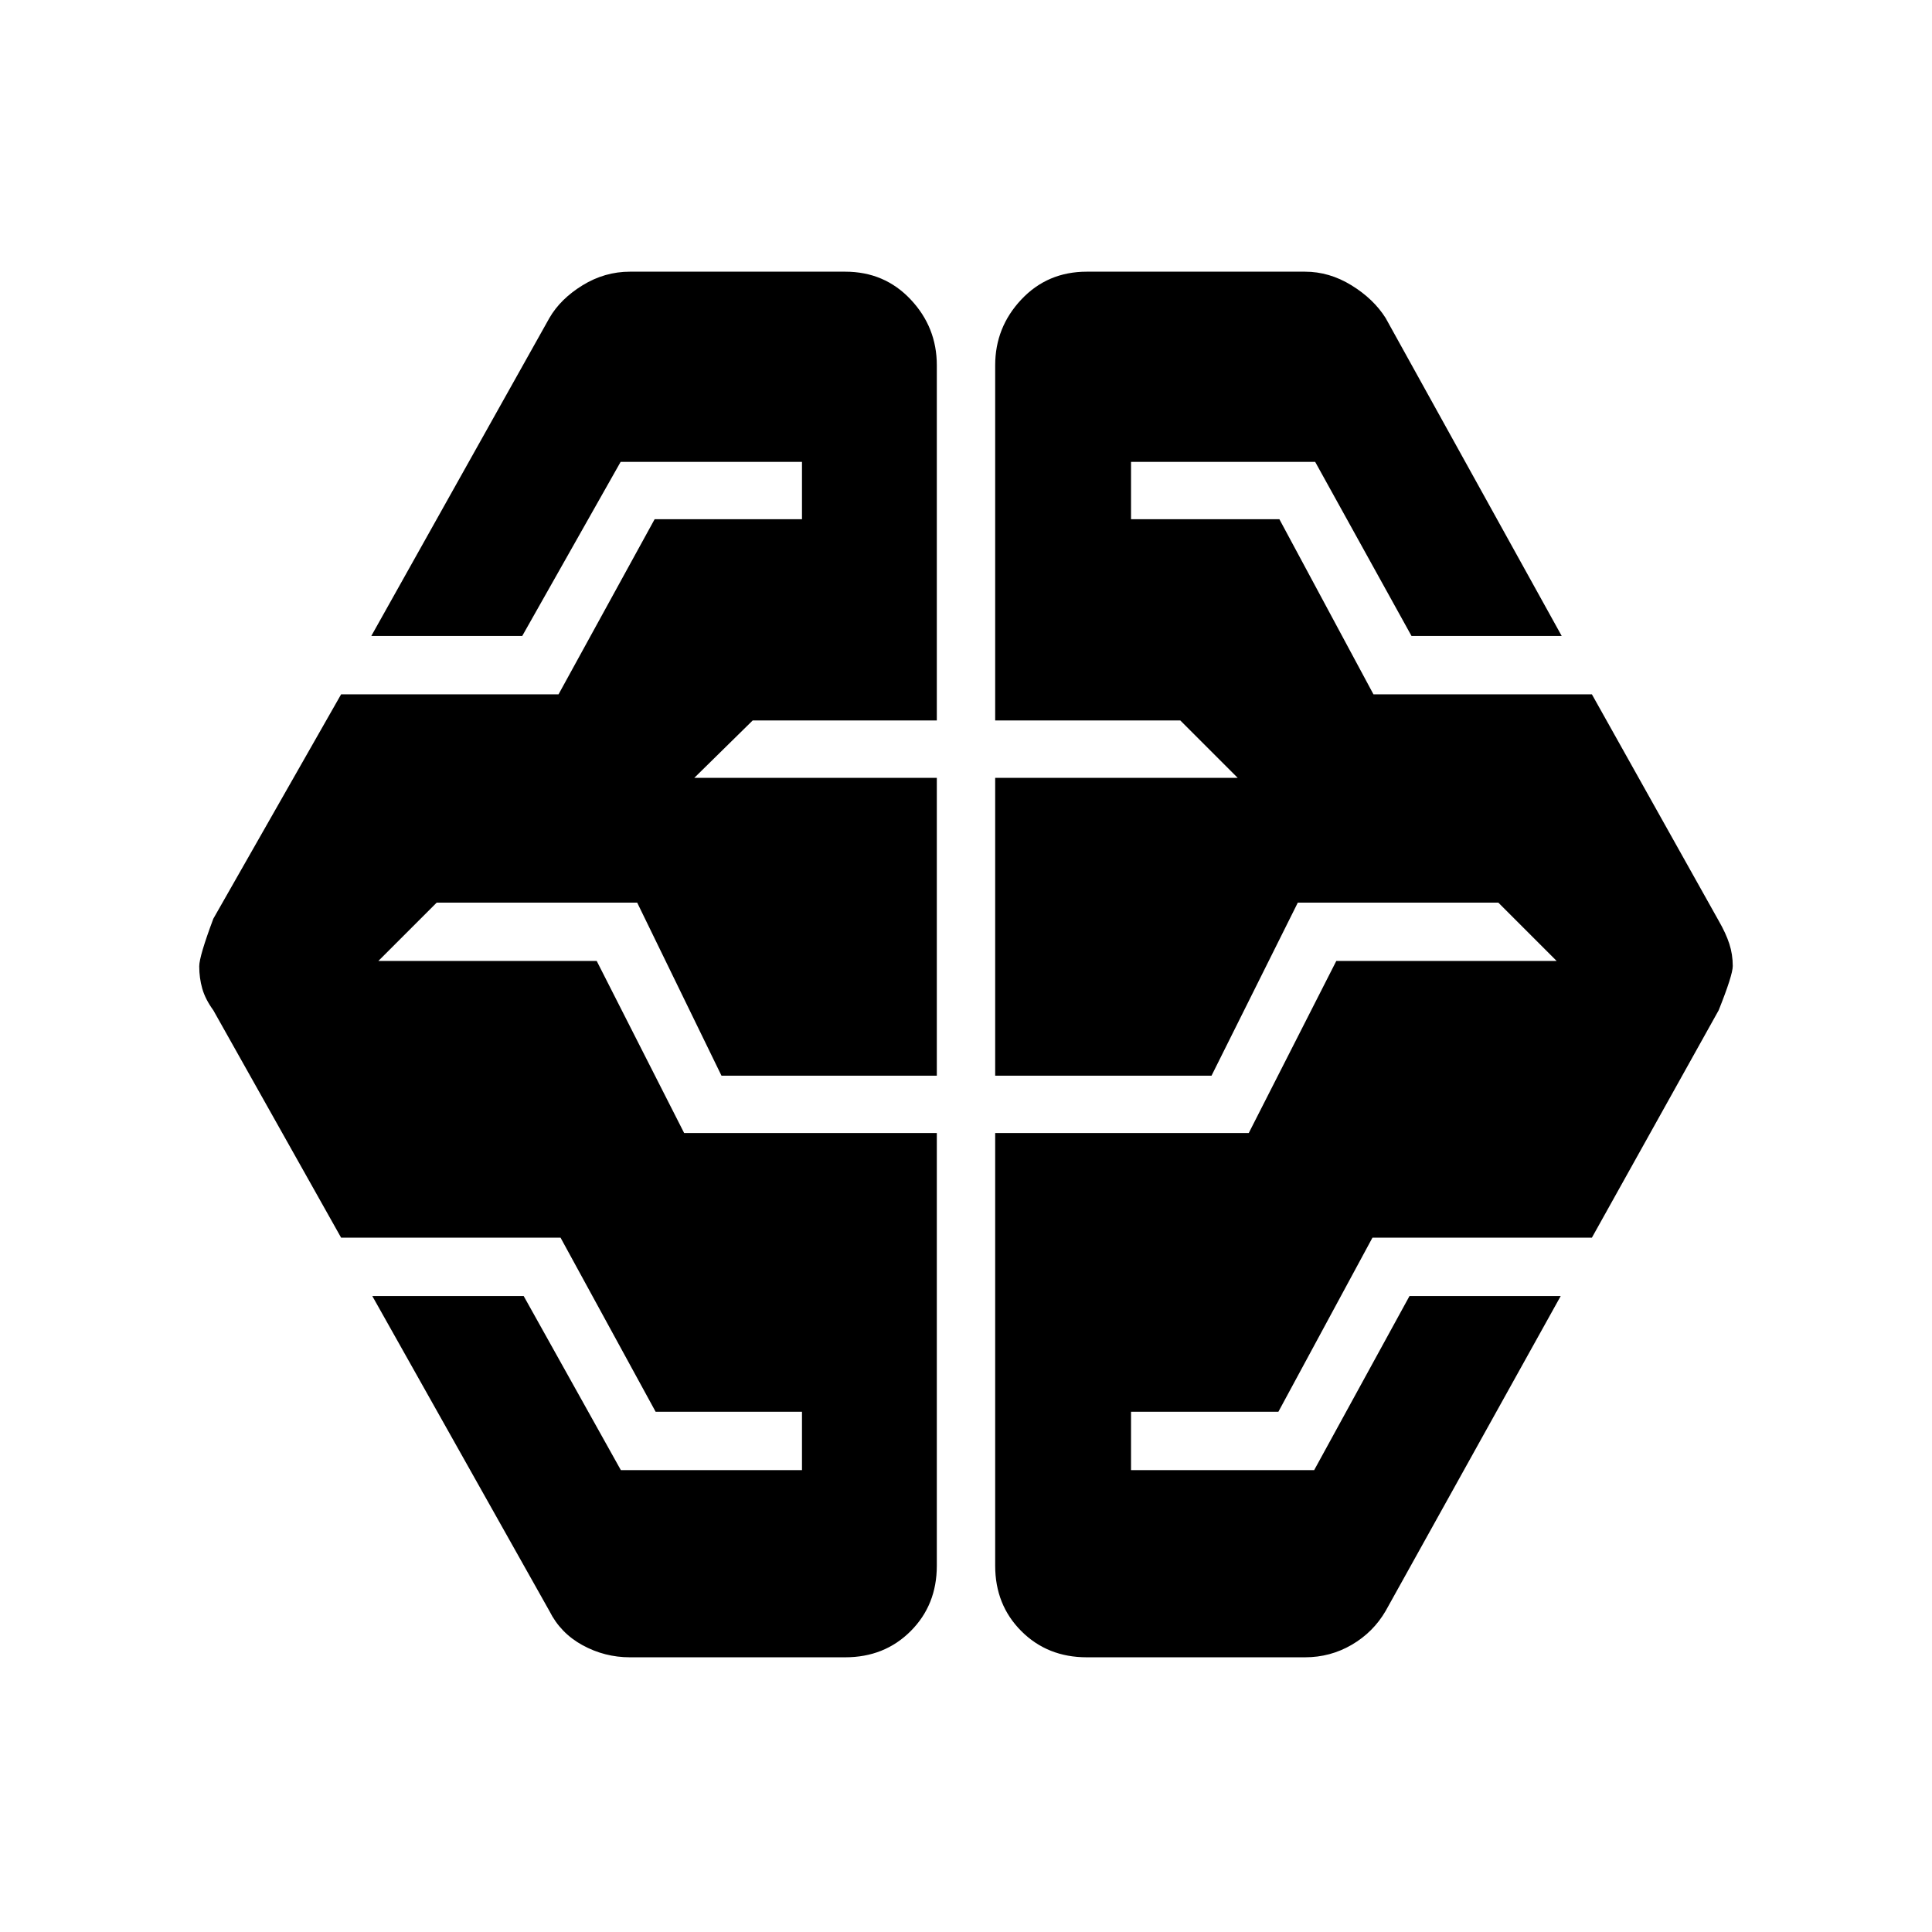 <svg xmlns="http://www.w3.org/2000/svg" height="48" viewBox="0 -960 960 960" width="48"><path d="M313-136.5q-12.53 0-23.52-6-10.98-6-16.48-17L185-316h75.22l48.28 86.5h90v-29h-72.72L278.54-345H169.5L106-458q-4-5.5-5.5-10.79-1.5-5.28-1.5-11.07 0-4.93 7-23.64L169.5-615h108.04l47.74-87h73.22v-28.5h-90.11L259.5-644h-75L273-802q5.5-9.5 16.48-16.25Q300.47-825 313-825h107q19.5 0 32.5 13.81t13 32.69V-602H374l-29 28.5h120.5v148h-107l-41.89-86H217l-29 29h108.5l43.45 85.5H465.5v215q0 19.5-13 32.5t-32.5 13H313Zm227 0q-19.5 0-32.5-13t-13-32.5v-215h126l43.5-85.5h109.5l-29-29h-99.62l-42.88 86H494.5v-148H615L586.5-602h-92v-176.5q0-18.88 13-32.69Q520.5-825 540-825h108.5q12.03 0 23.02 6.75Q682.5-811.5 688.5-802L776-644h-74.63l-47.87-86.5H562v28.5h73.72l46.74 87H791l63 112.5q3.6 6.25 5.3 11.5 1.7 5.25 1.7 11 0 4.5-7 22l-63 113H681.96l-46.74 86.5H562v29h91l47.37-86.5h75.13l-87 156.5q-6.17 10.57-16.83 16.79-10.67 6.21-23.17 6.21H540Z"/></svg>